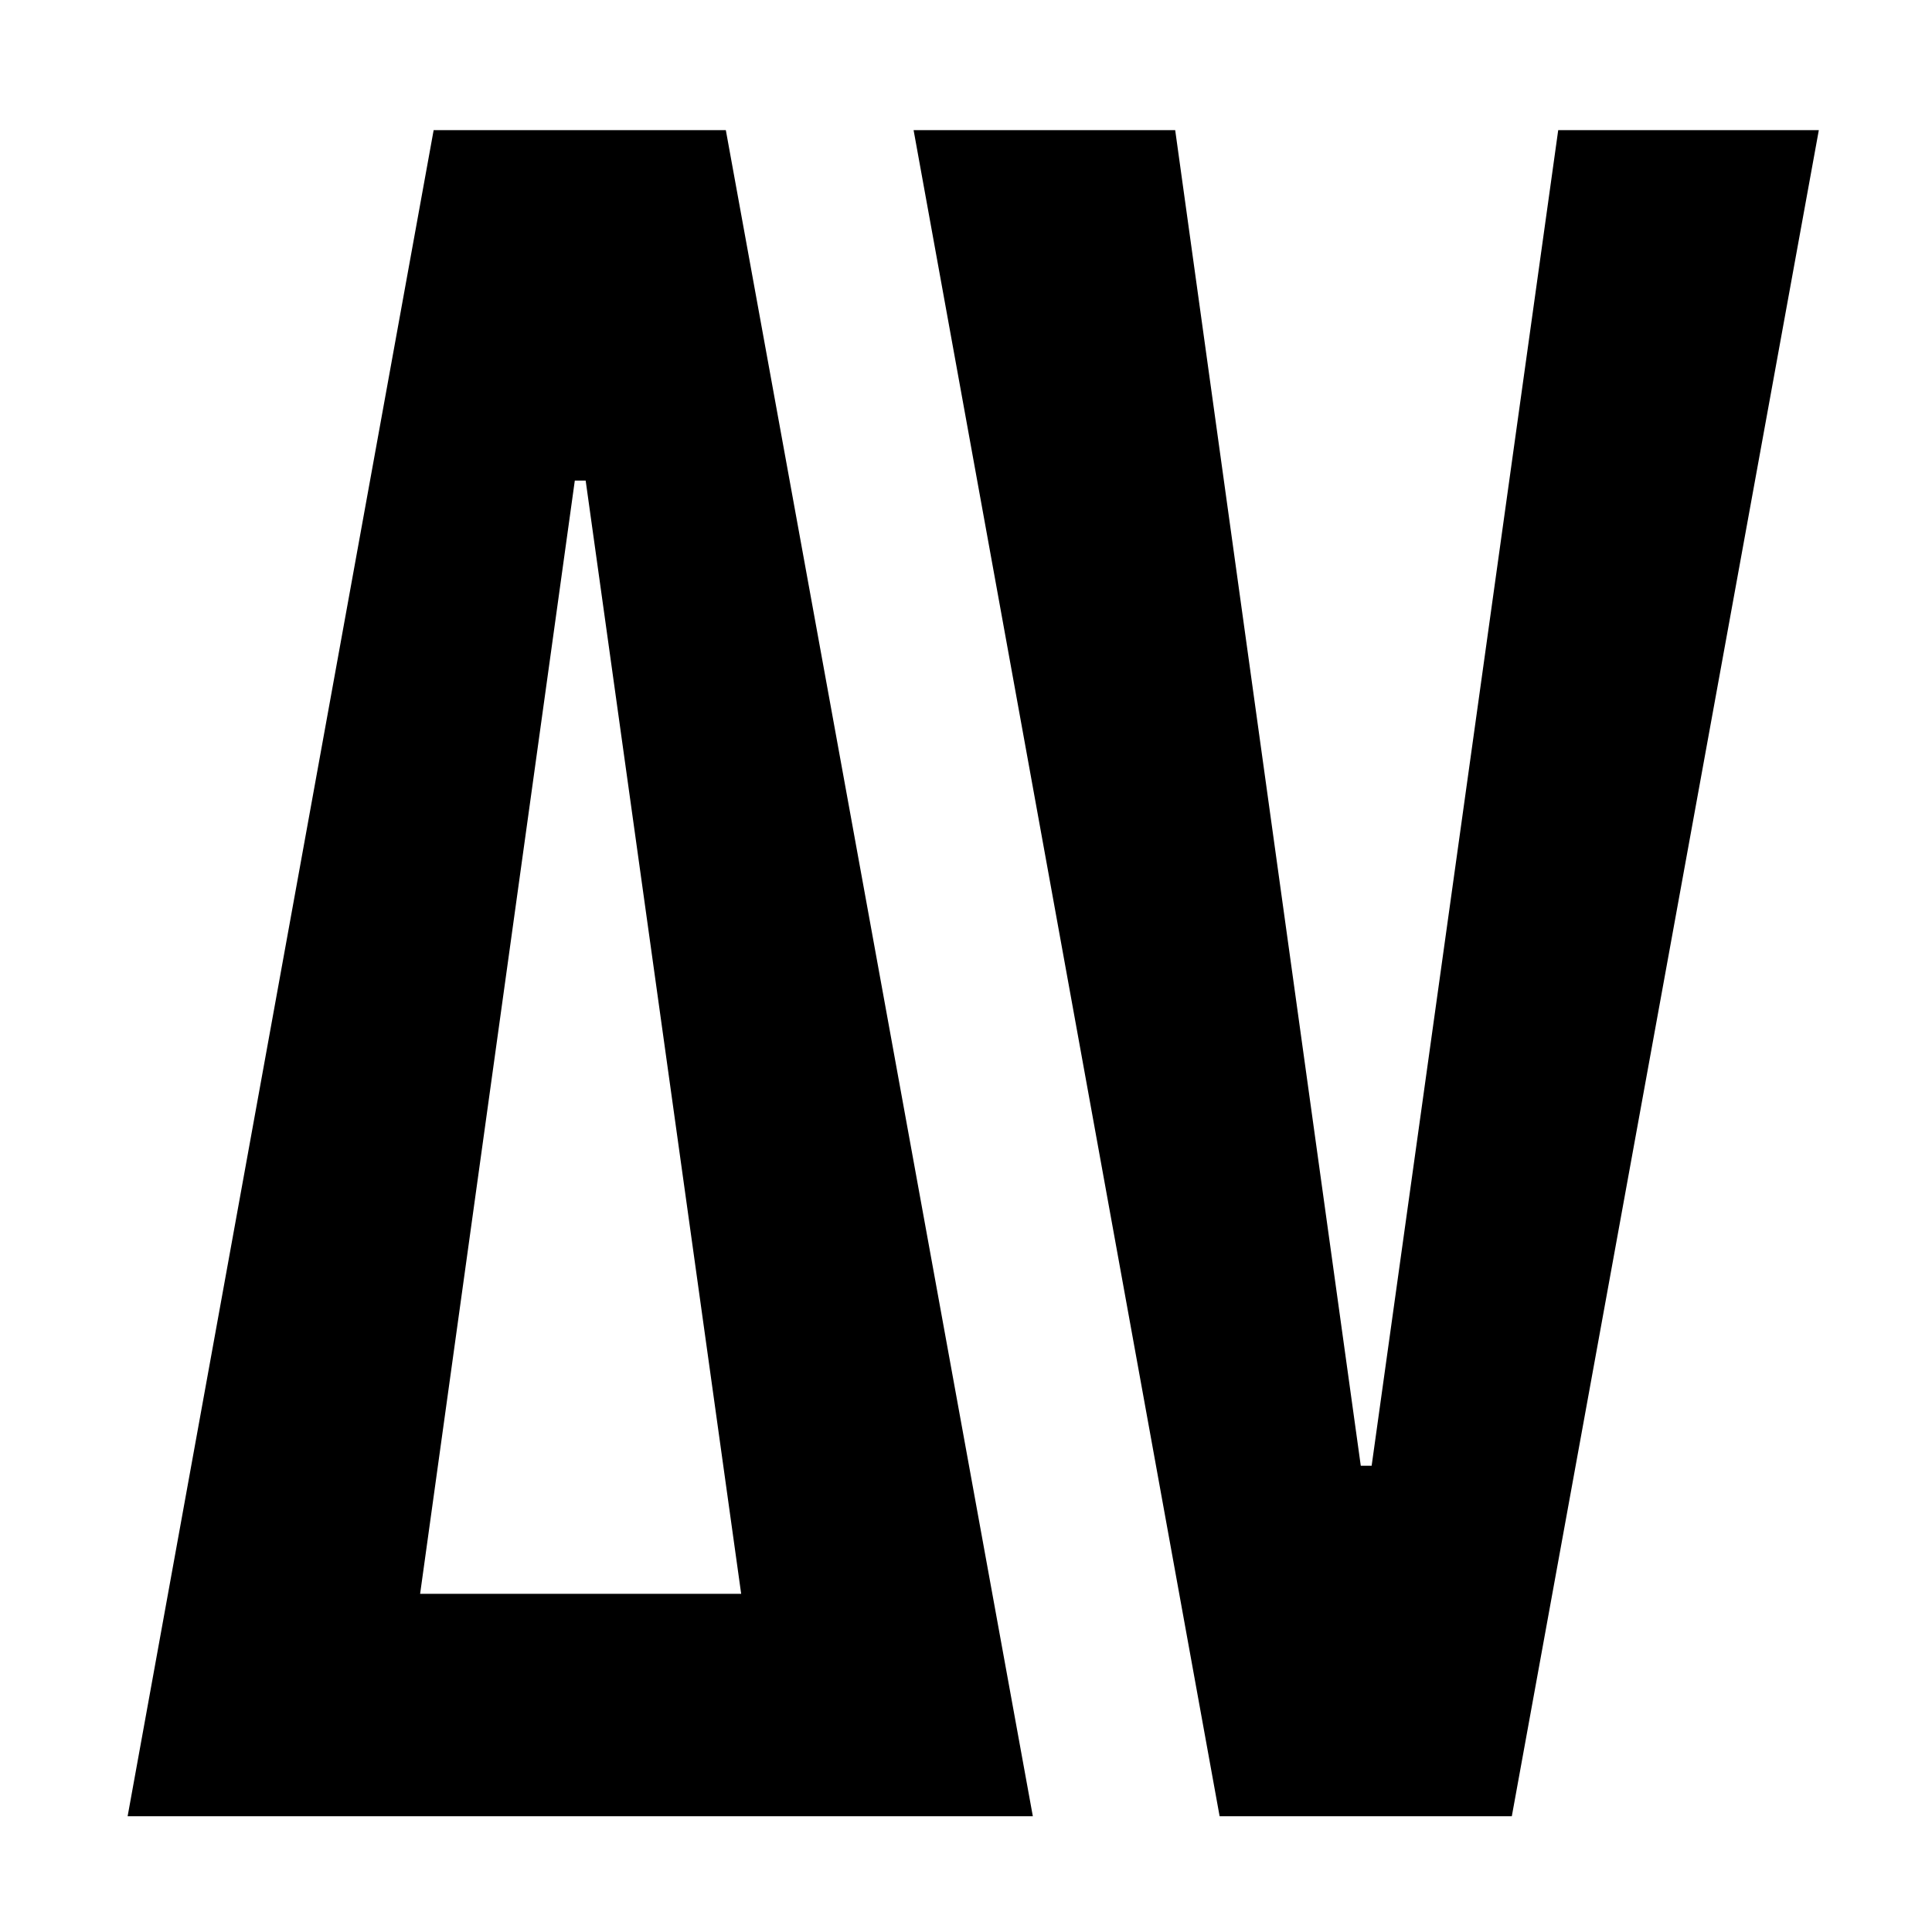 <?xml version="1.0" encoding="UTF-8"?>
<svg width="50" height="50" version="1.1" viewBox="0 0 13.229 13.229" xmlns="http://www.w3.org/2000/svg">
 <g transform="matrix(.037 0 0 .037 -1.262 -1.168)" stroke-width="27.197">
  <path d="m203.18 55.654h48.412l34.345 247.17h2.01l34.527-247.17h48.229l-56.815 312.03h-54.075z" stroke-width="7.196"/>
  <path d="m114.36 55.653-56.633 312.03h167.52l-56.815-312.03zm26.124 64.854h2.009l28.779 206.02h-59.416z" stop-color="#000000"/>
 </g>
</svg>
